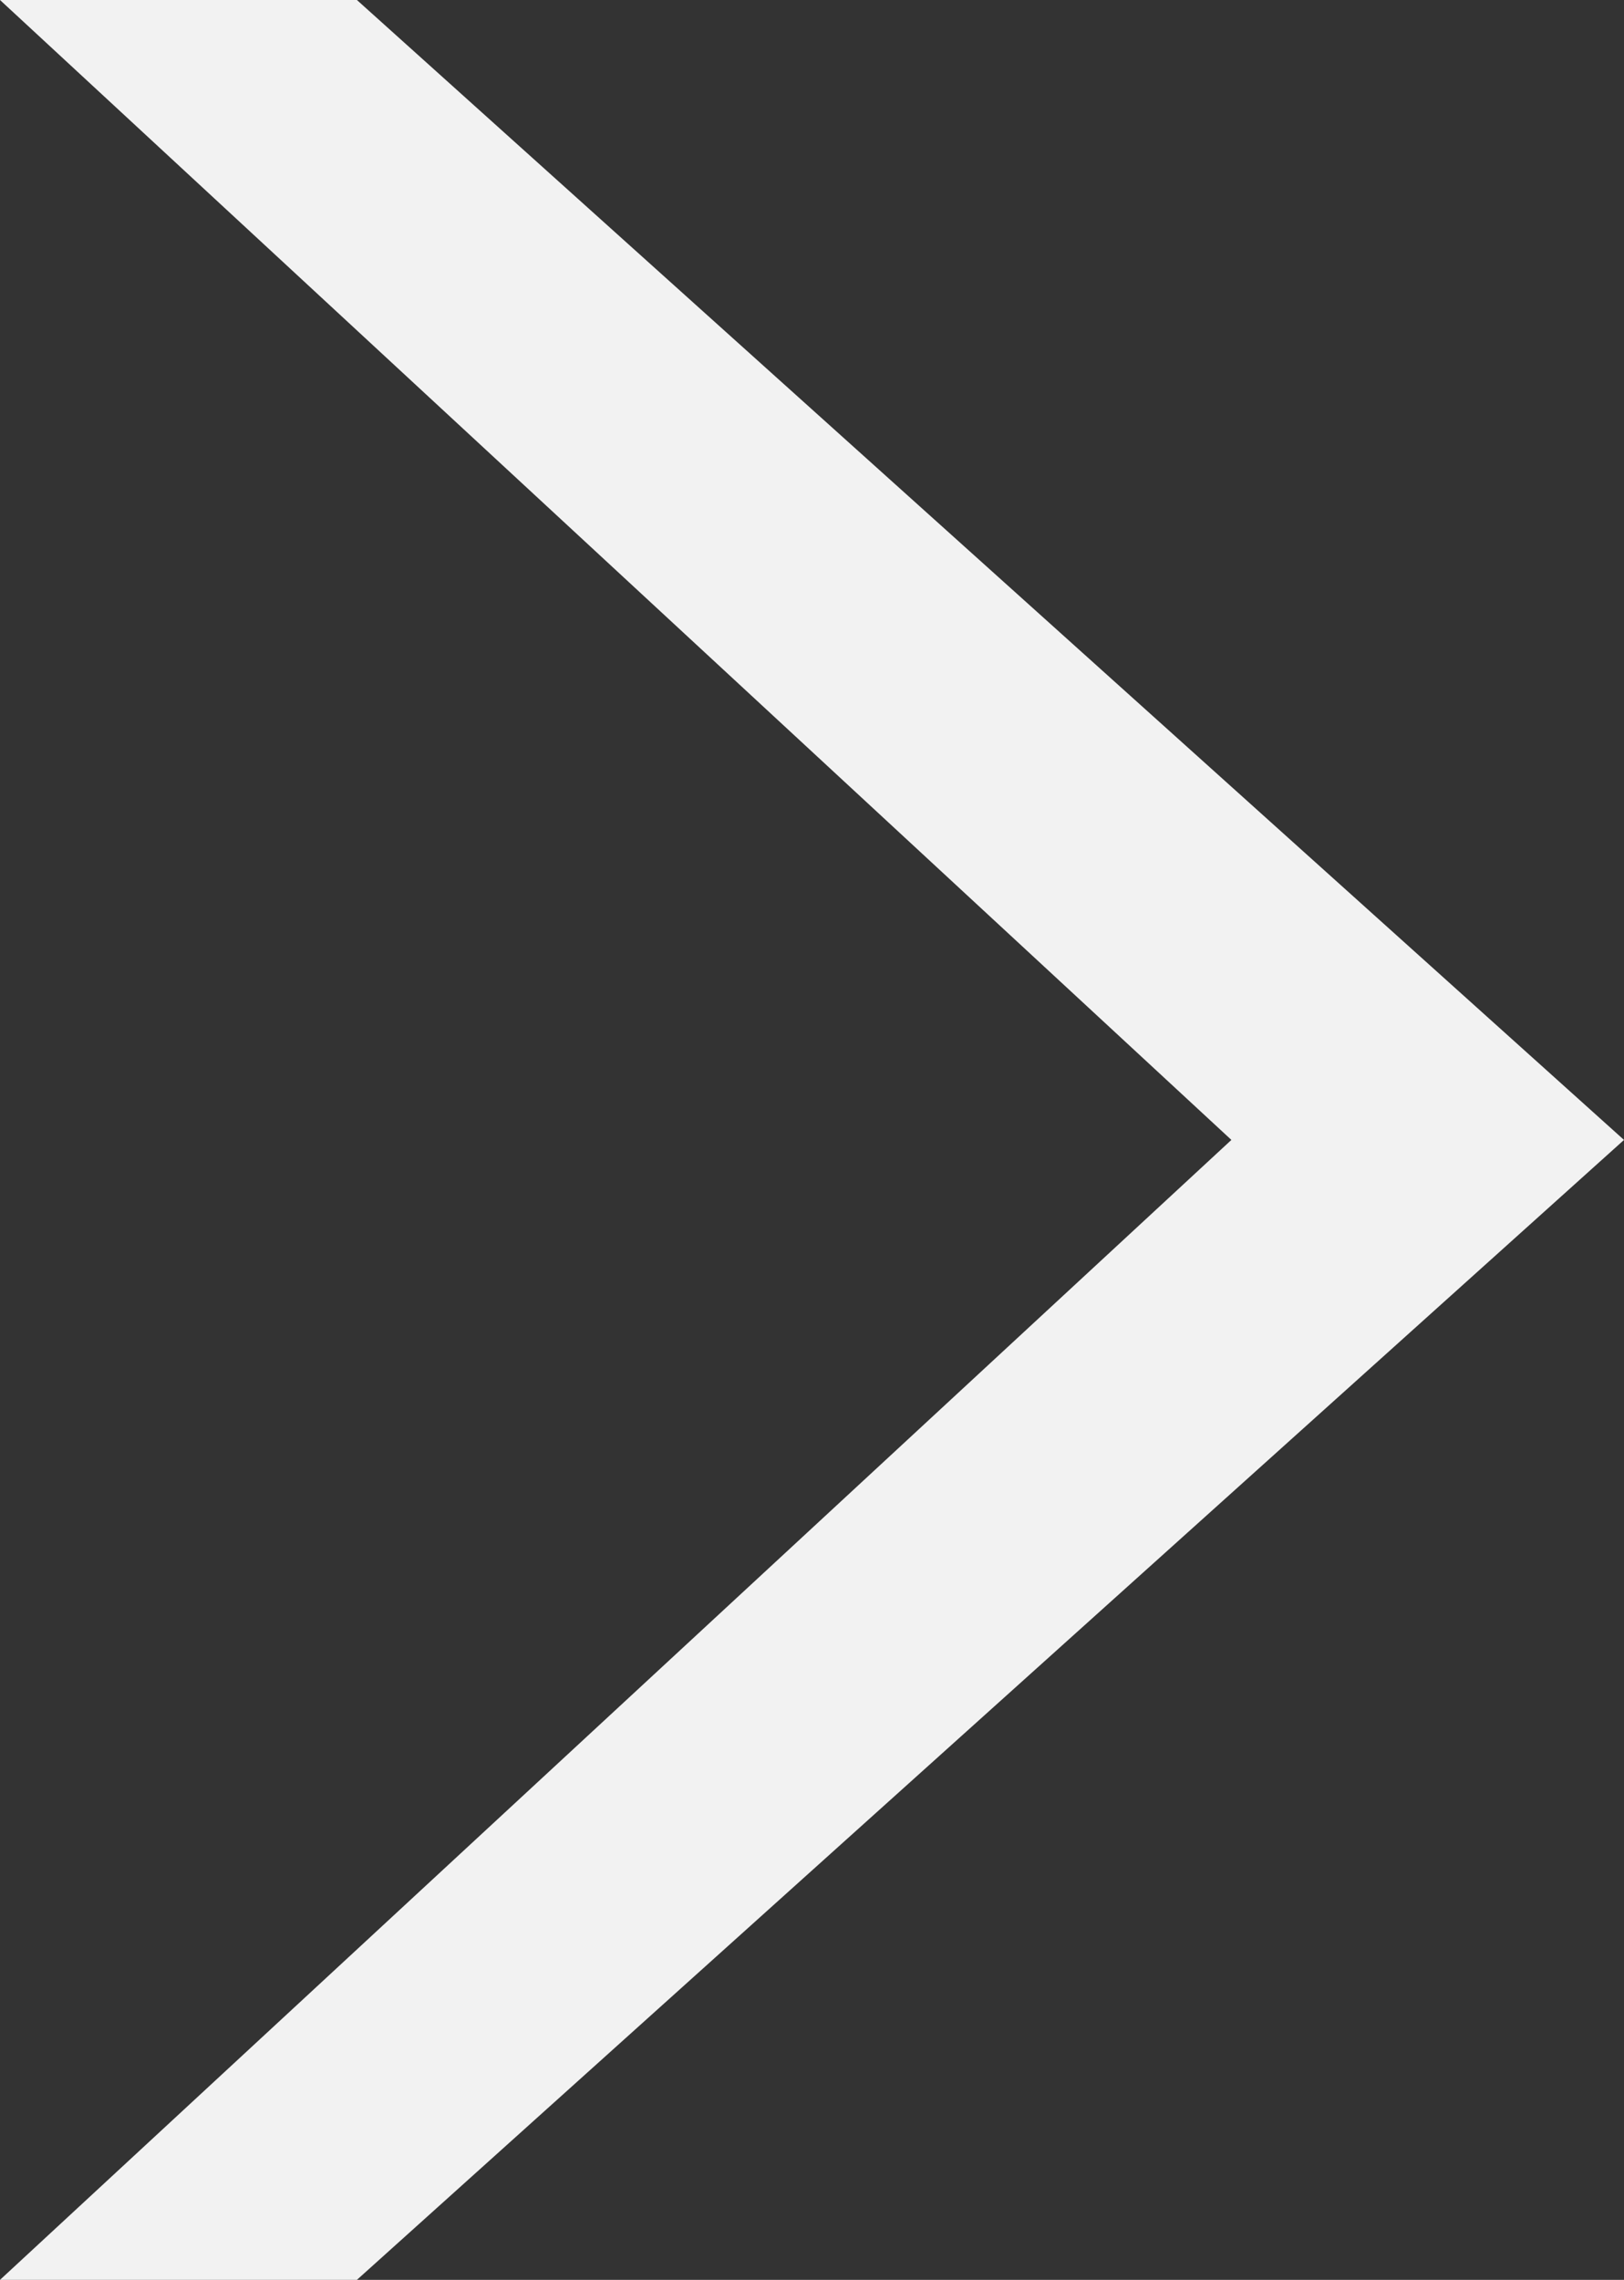 <svg width="57" height="80" viewBox="0 0 57 80" fill="none" xmlns="http://www.w3.org/2000/svg">
<rect x="0" y="0" width="57" height="80" fill="#333333" stroke="none"/>
<path d="M12.527 80H-3.8147e-06L43.22 40L-3.8147e-06 0H12.527L57 40L12.527 80Z" fill="#F2F2F2"/>
</svg>
